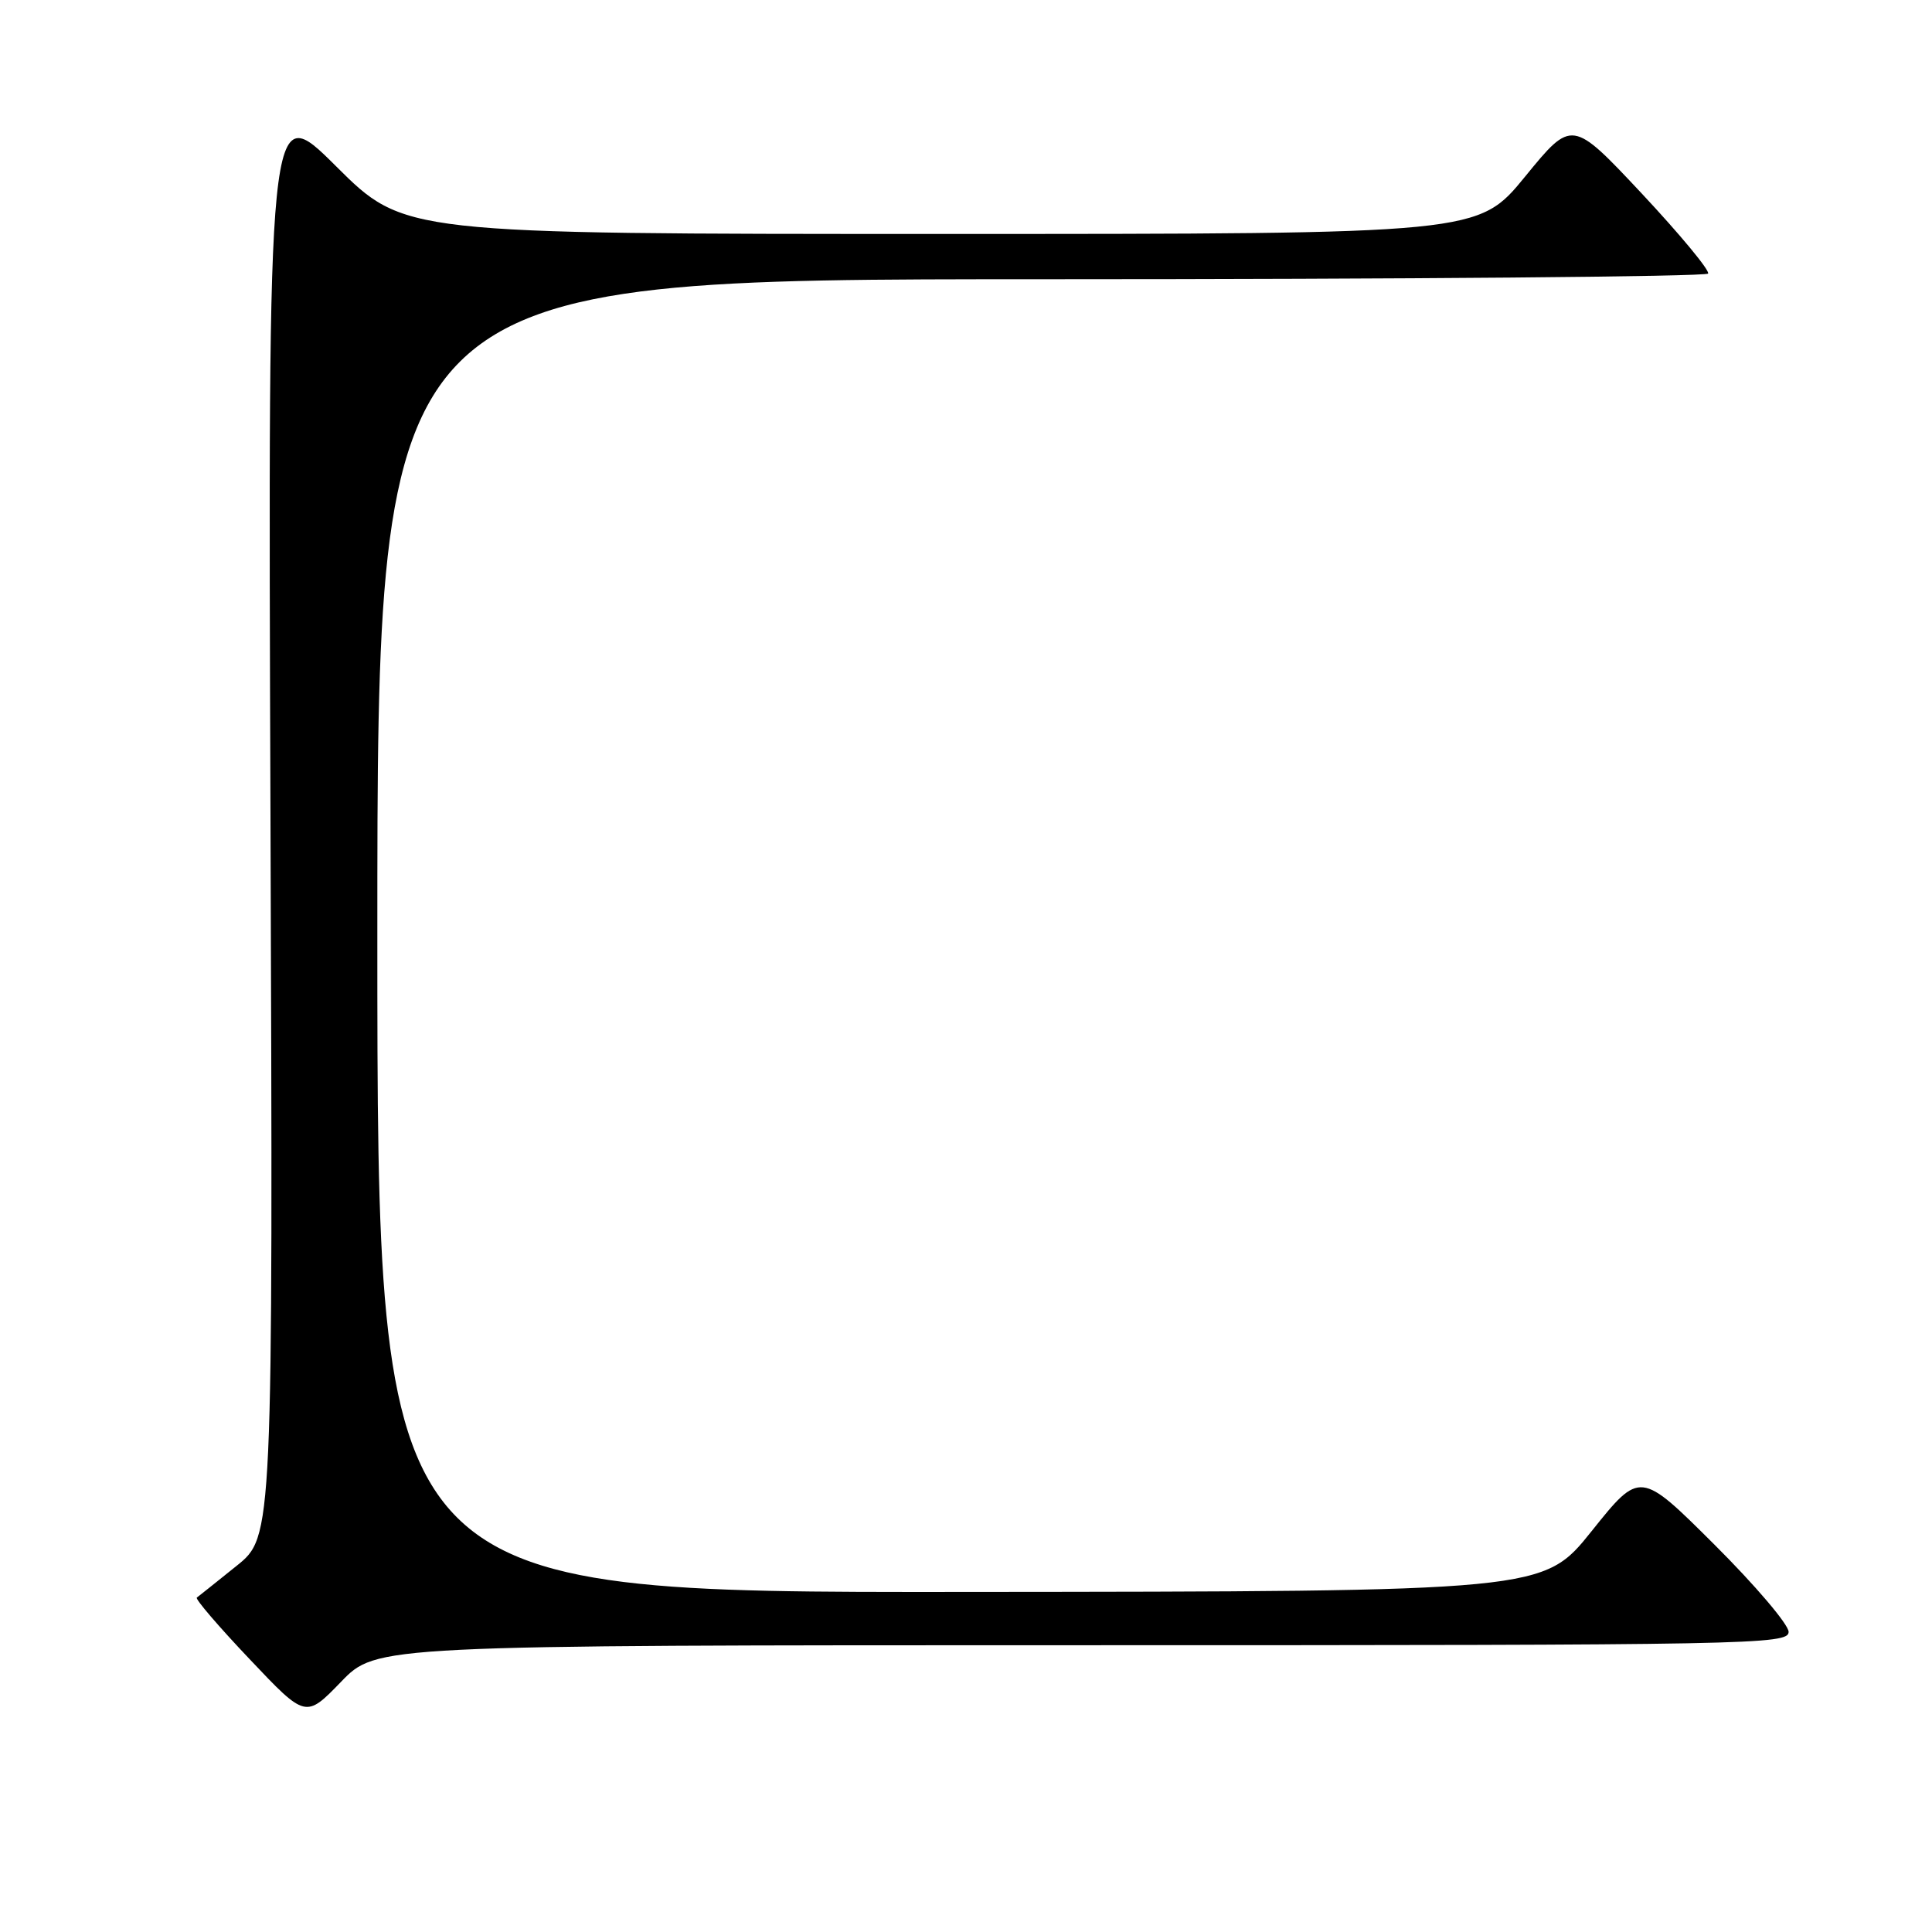 <?xml version="1.0" encoding="UTF-8" standalone="no"?>
<!DOCTYPE svg PUBLIC "-//W3C//DTD SVG 1.1//EN" "http://www.w3.org/Graphics/SVG/1.1/DTD/svg11.dtd" >
<svg xmlns="http://www.w3.org/2000/svg" xmlns:xlink="http://www.w3.org/1999/xlink" version="1.1" viewBox="0 0 256 256">
 <g >
 <path fill="currentColor"
d=" M 143.44 218.00 C 232.26 218.00 237.00 217.91 237.00 216.23 C 237.00 215.26 232.57 210.05 227.16 204.66 C 217.32 194.86 217.32 194.86 210.91 202.87 C 204.50 210.88 204.50 210.88 127.25 210.94 C 50.00 211.00 50.00 211.00 50.00 124.00 C 50.00 37.00 50.00 37.00 137.94 37.00 C 186.31 37.00 226.08 36.66 226.33 36.25 C 226.57 35.84 222.61 31.06 217.54 25.64 C 208.30 15.79 208.30 15.79 202.09 23.39 C 195.87 31.00 195.87 31.00 124.70 31.00 C 53.54 31.00 53.54 31.00 44.52 22.02 C 35.50 13.04 35.50 13.04 35.84 108.33 C 36.18 203.61 36.18 203.61 31.34 207.49 C 28.68 209.63 26.31 211.52 26.08 211.69 C 25.84 211.87 28.99 215.54 33.08 219.85 C 40.50 227.69 40.50 227.69 45.19 222.85 C 49.87 218.00 49.87 218.00 143.44 218.00 Z "/>
</g>
</svg>